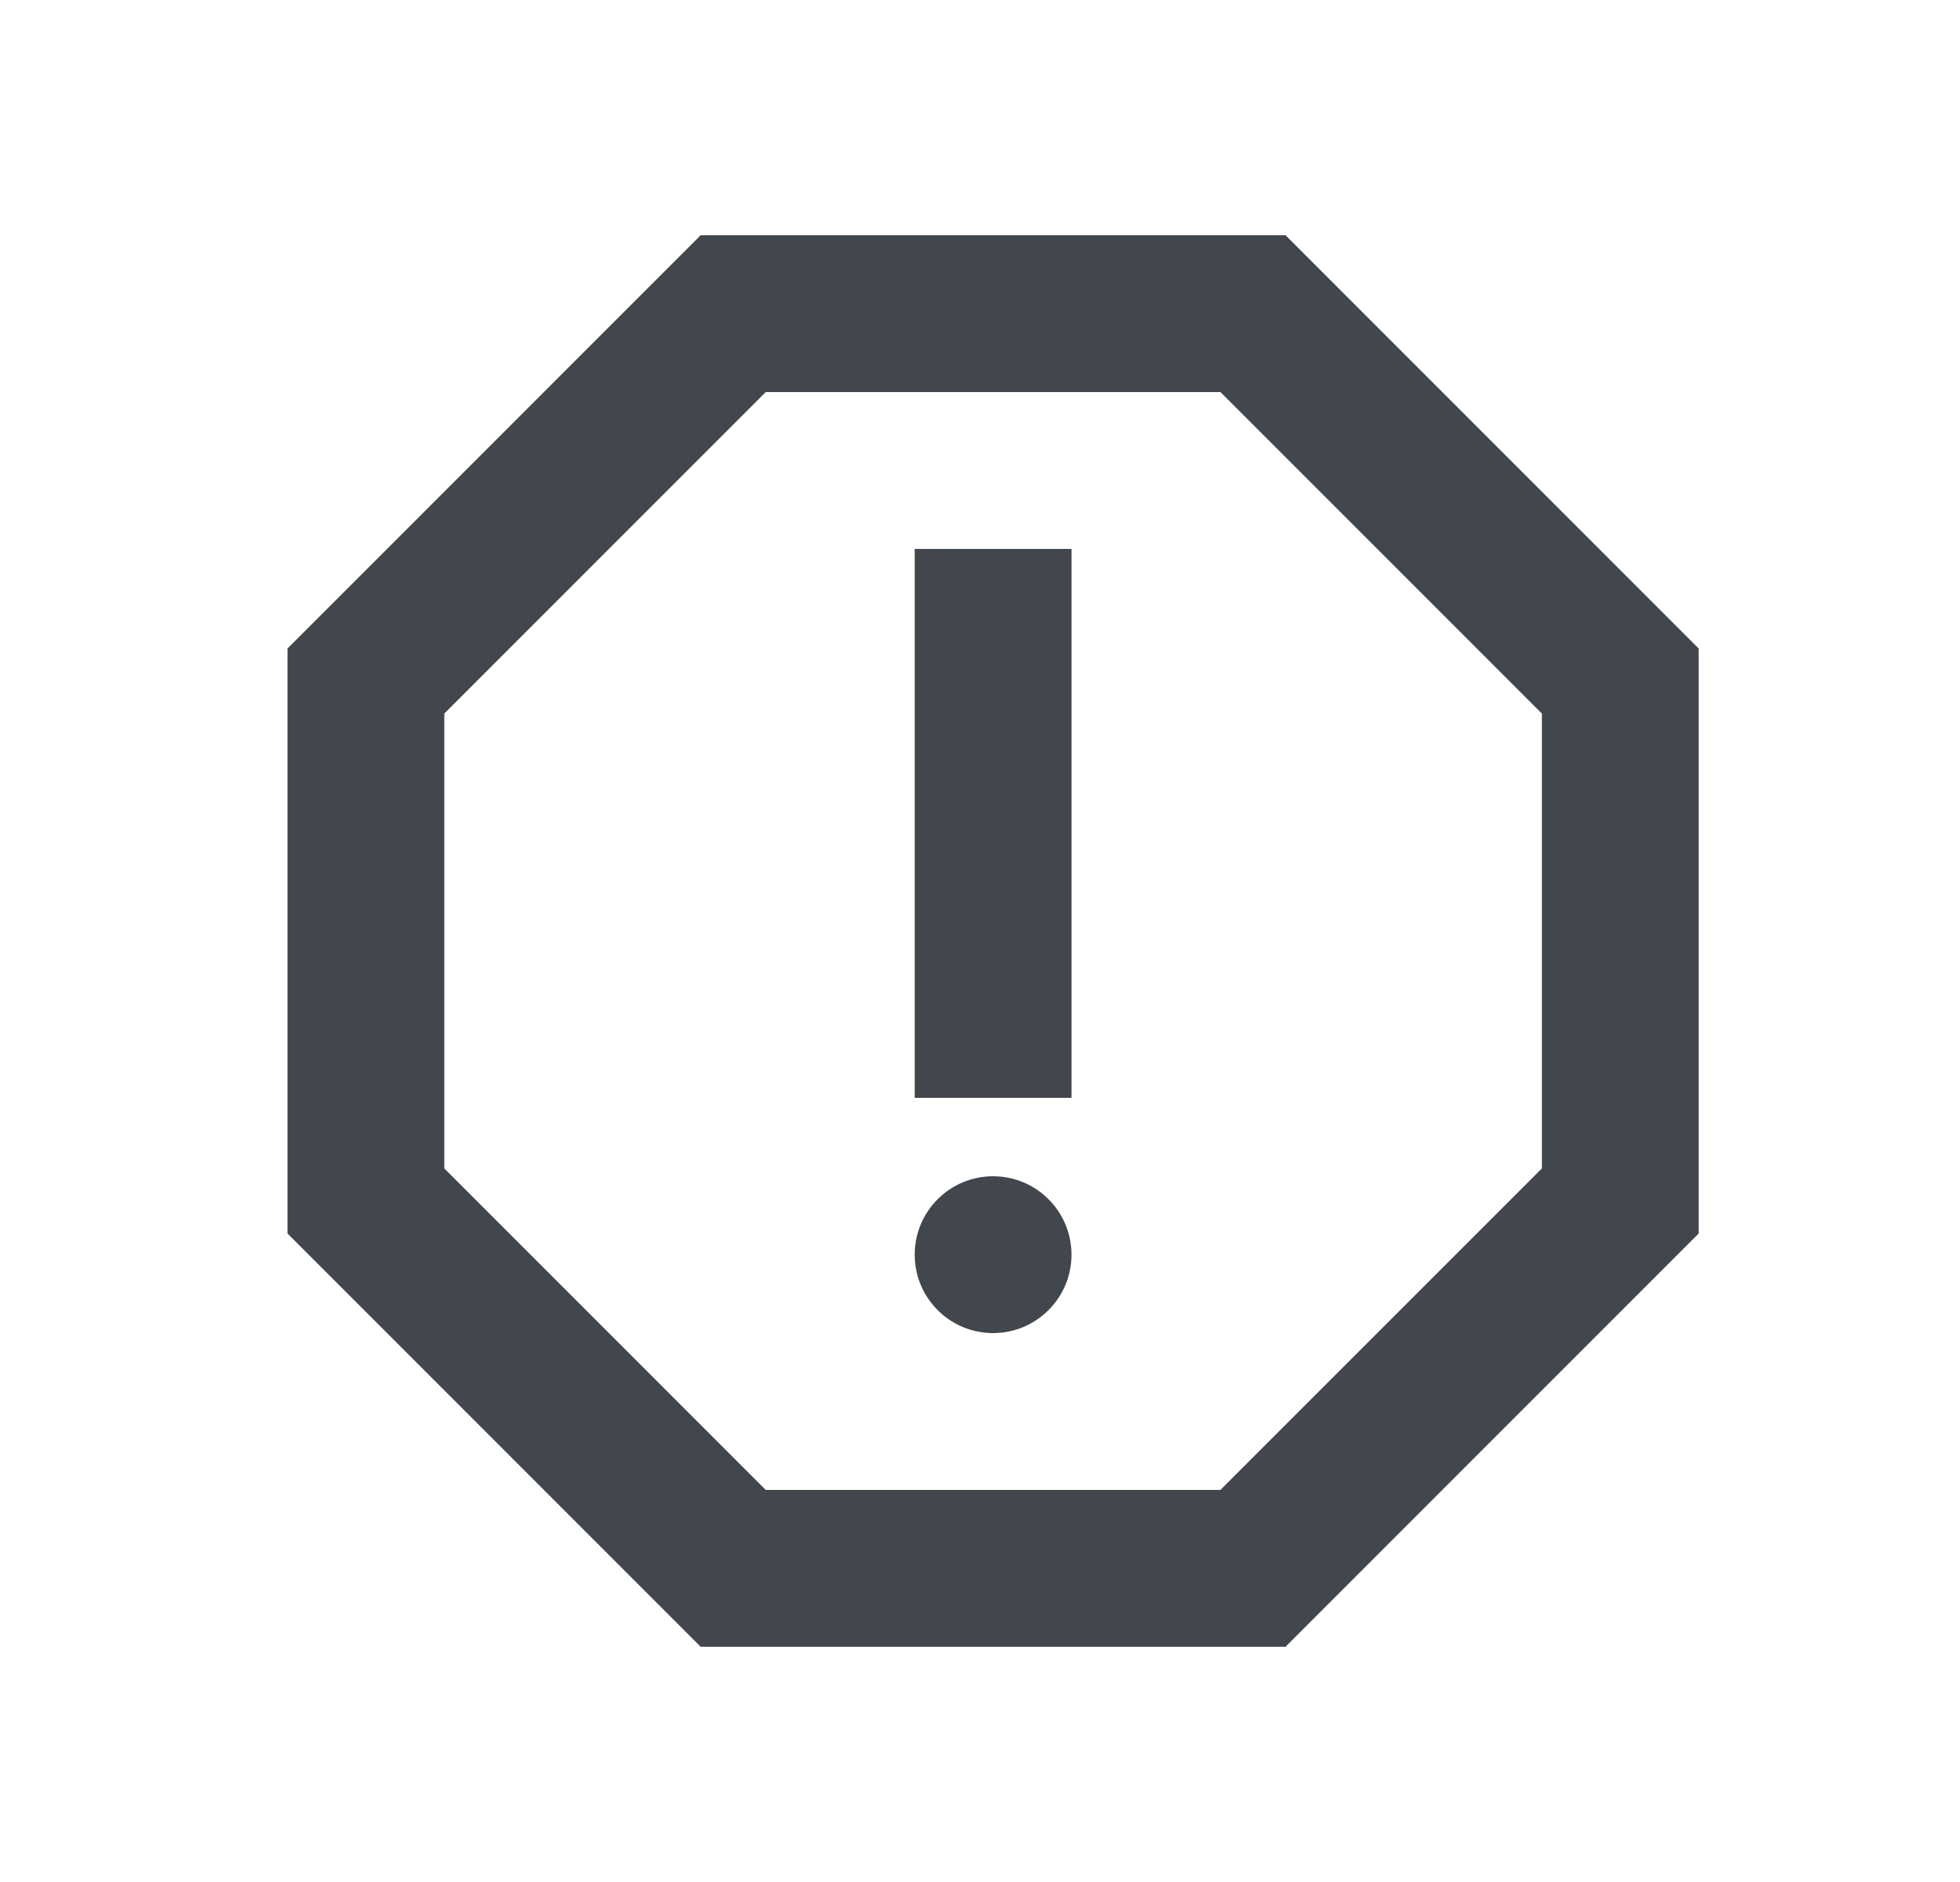 <svg width="25" height="24" viewBox="0 0 25 24" fill="none" xmlns="http://www.w3.org/2000/svg">
<path d="M16.397 3H8.937L3.667 8.27V15.73L8.937 21H16.397L21.667 15.73V8.27L16.397 3ZM19.667 14.9L15.567 19H9.767L5.667 14.9V9.1L9.767 5H15.567L19.667 9.1V14.9Z" fill="#42474D"/>
<path d="M12.667 17C13.219 17 13.667 16.552 13.667 16C13.667 15.448 13.219 15 12.667 15C12.114 15 11.667 15.448 11.667 16C11.667 16.552 12.114 17 12.667 17Z" fill="#42474D"/>
<path d="M11.667 7H13.667V14H11.667V7Z" fill="#42474D"/>
</svg>
